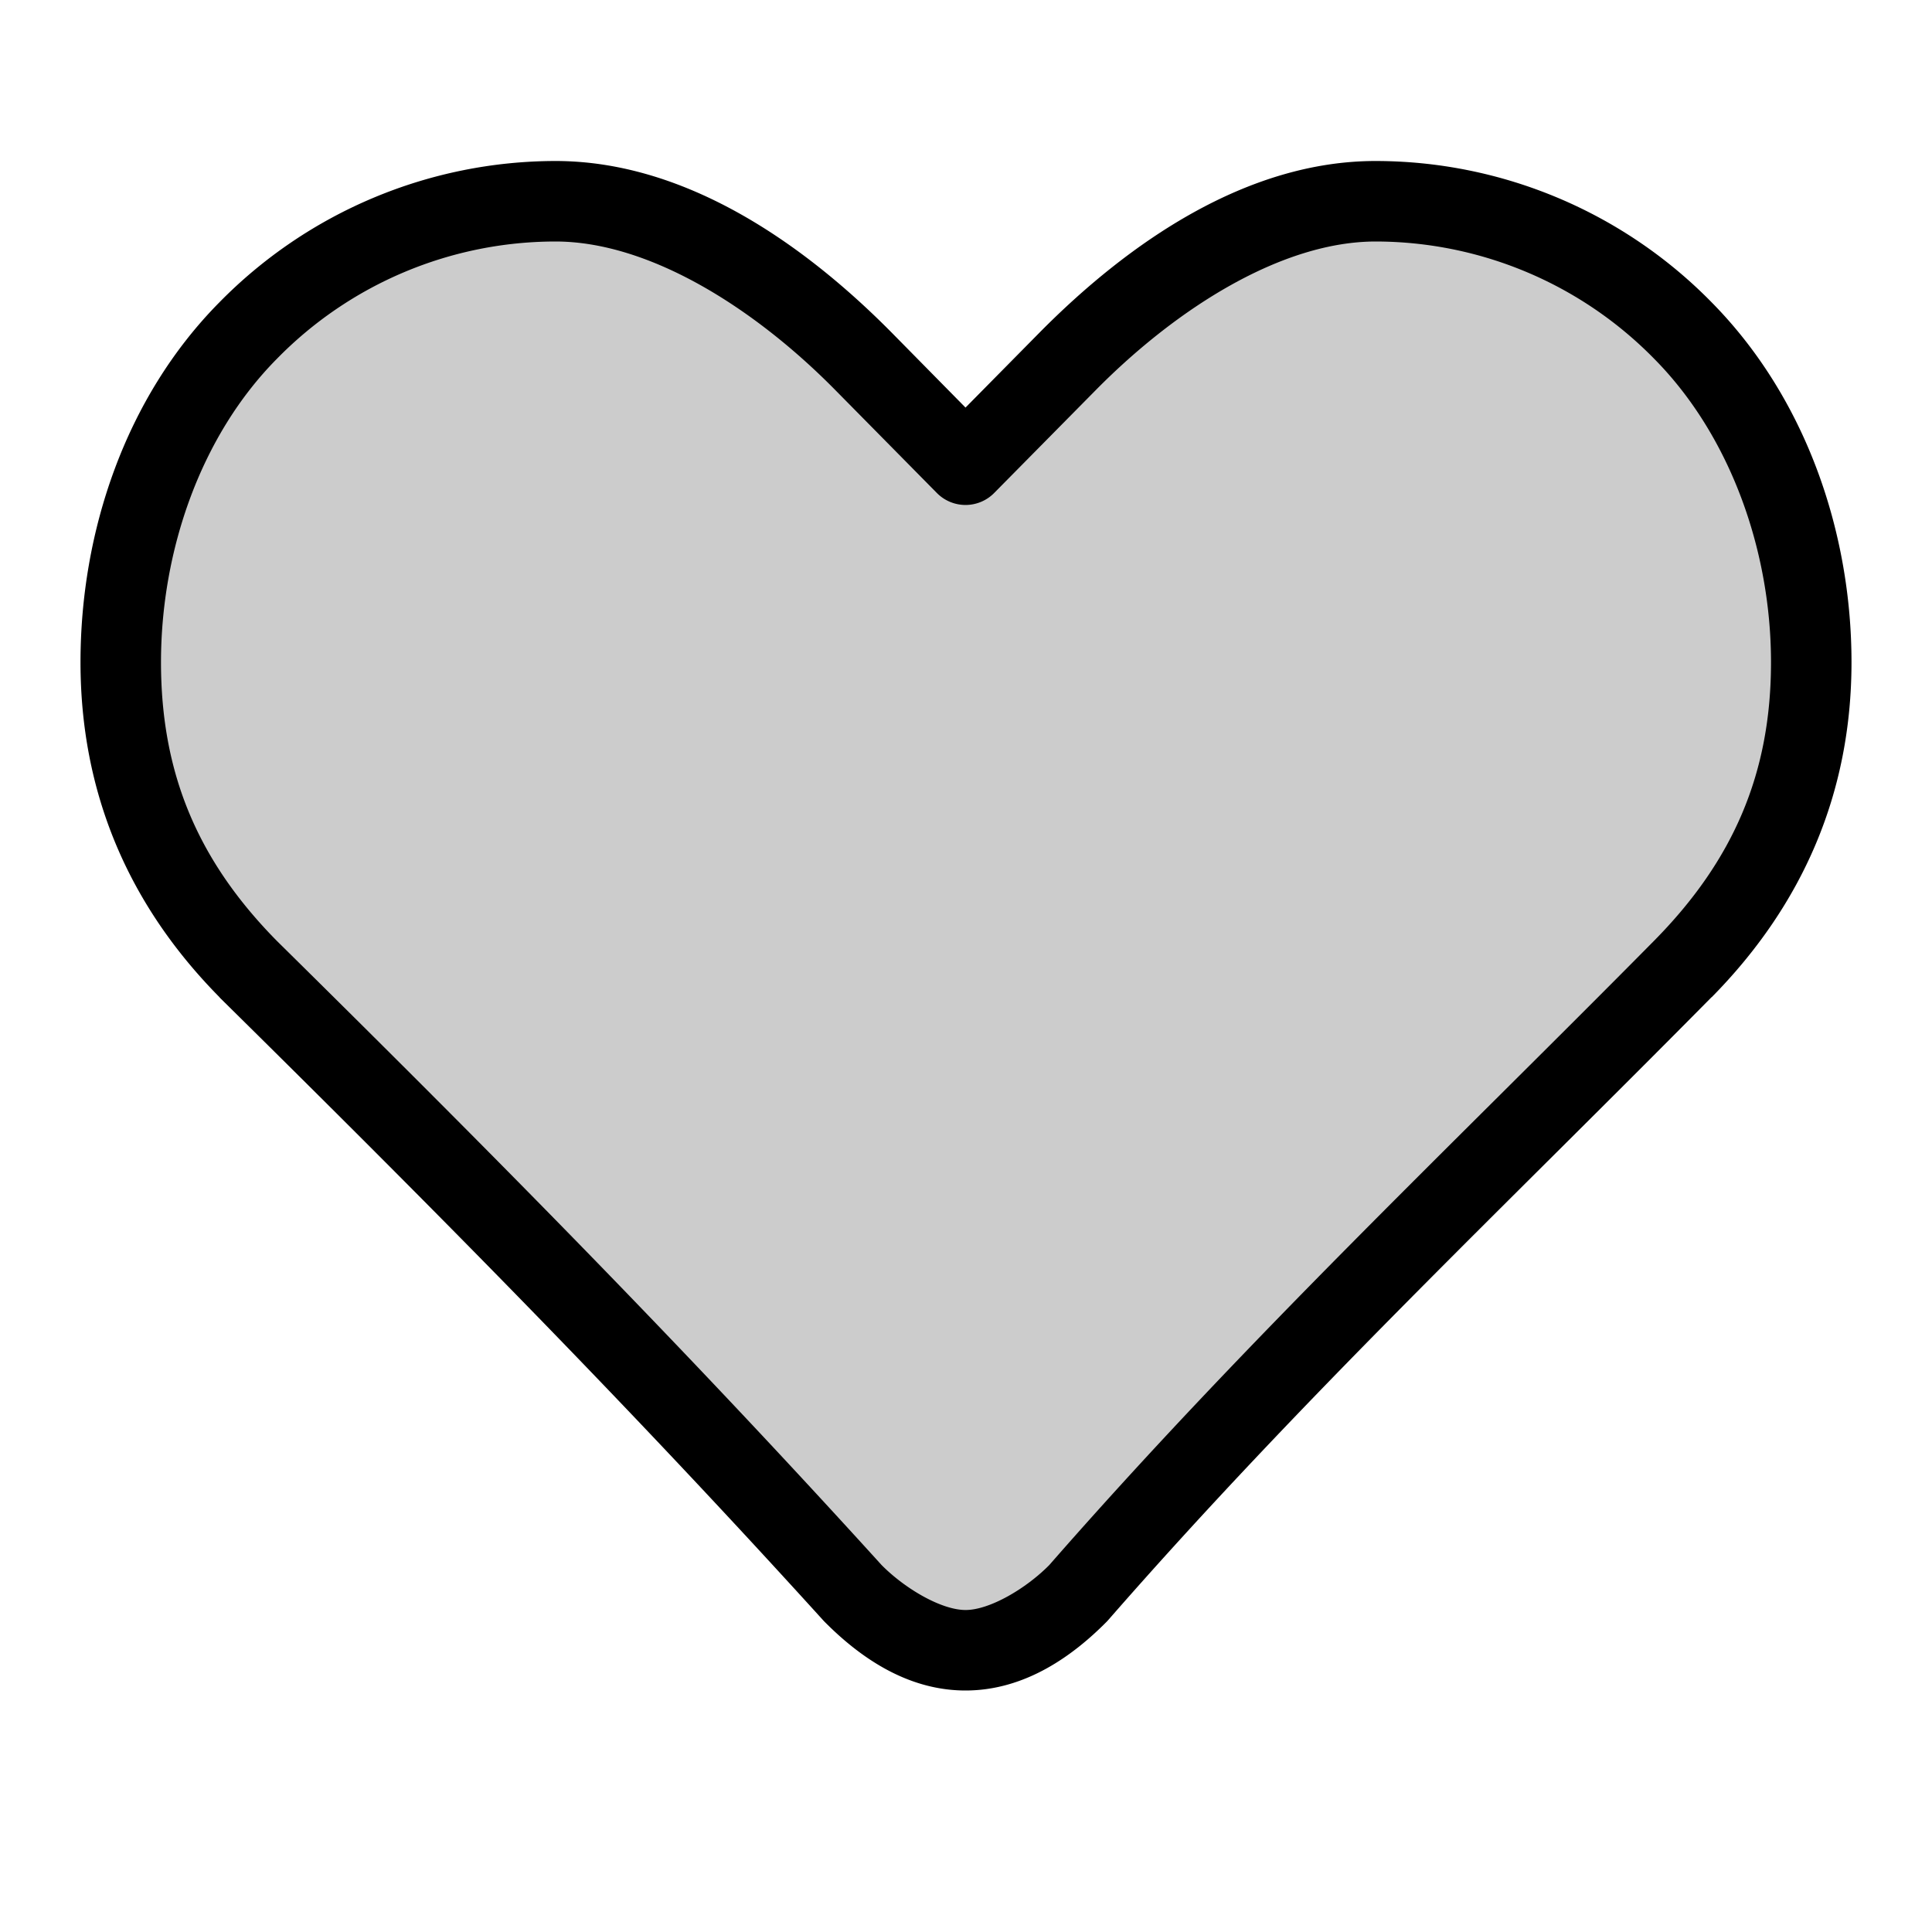 <svg xmlns="http://www.w3.org/2000/svg" fill="currentColor" viewBox="0 0 24 24" height="24" width="24">
  <path d="M20.907 12.036c1.058-1.072 1.593-2.31 1.593-3.809s-.535-3.05-1.593-4.12a5.352 5.352 0 0 0-3.82-1.607c-1.38 0-2.761.913-3.82 1.984l-1.273 1.289-1.273-1.29C9.663 3.414 8.282 2.5 6.901 2.5c-1.38 0-2.762.536-3.82 1.607C2.023 5.177 1.5 6.728 1.5 8.227c0 1.5.523 2.737 1.581 3.809 2.62 2.586 5.04 5.027 7.514 7.756.35.354.875.708 1.4.708.524 0 1.049-.354 1.398-.708 2.423-2.775 4.929-5.14 7.514-7.756z" opacity=".2"/>
  <path d="M6.9 2a5.86 5.86 0 0 0-4.175 1.756C1.555 4.939 1 6.61 1 8.226c0 1.617.59 3.01 1.725 4.16a.5.5 0 0 0 .005.007c2.618 2.583 5.03 5.015 7.495 7.734a.5.5 0 0 0 .015.016c.409.413 1.004.857 1.754.857s1.348-.444 1.756-.857a.5.5 0 0 0 .02-.022c2.403-2.752 4.9-5.11 7.492-7.734a.5.5 0 0 0 .002 0C22.398 11.237 23 9.845 23 8.227c0-1.618-.569-3.287-1.736-4.47A5.85 5.85 0 0 0 17.088 2c-1.6 0-3.064 1.008-4.176 2.133l-.918.93-.918-.932C9.966 3.009 8.502 2 6.9 2Zm0 1c1.16 0 2.46.818 3.465 1.834l1.274 1.291a.5.5 0 0 0 .71 0l1.274-1.29C14.629 3.82 15.927 3.002 17.086 3a4.85 4.85 0 0 1 3.463 1.457.5.5 0 0 0 .002.002C21.498 5.417 22 6.847 22 8.227c0 1.379-.468 2.462-1.45 3.457-2.57 2.6-5.078 4.97-7.515 7.757-.29.294-.742.559-1.04.559-.301 0-.752-.264-1.044-.559-2.476-2.73-4.898-5.174-7.514-7.755C2.458 10.692 2 9.61 2 8.226c0-1.382.491-2.81 1.438-3.767A4.846 4.846 0 0 1 6.9 3Z"/>
</svg>

